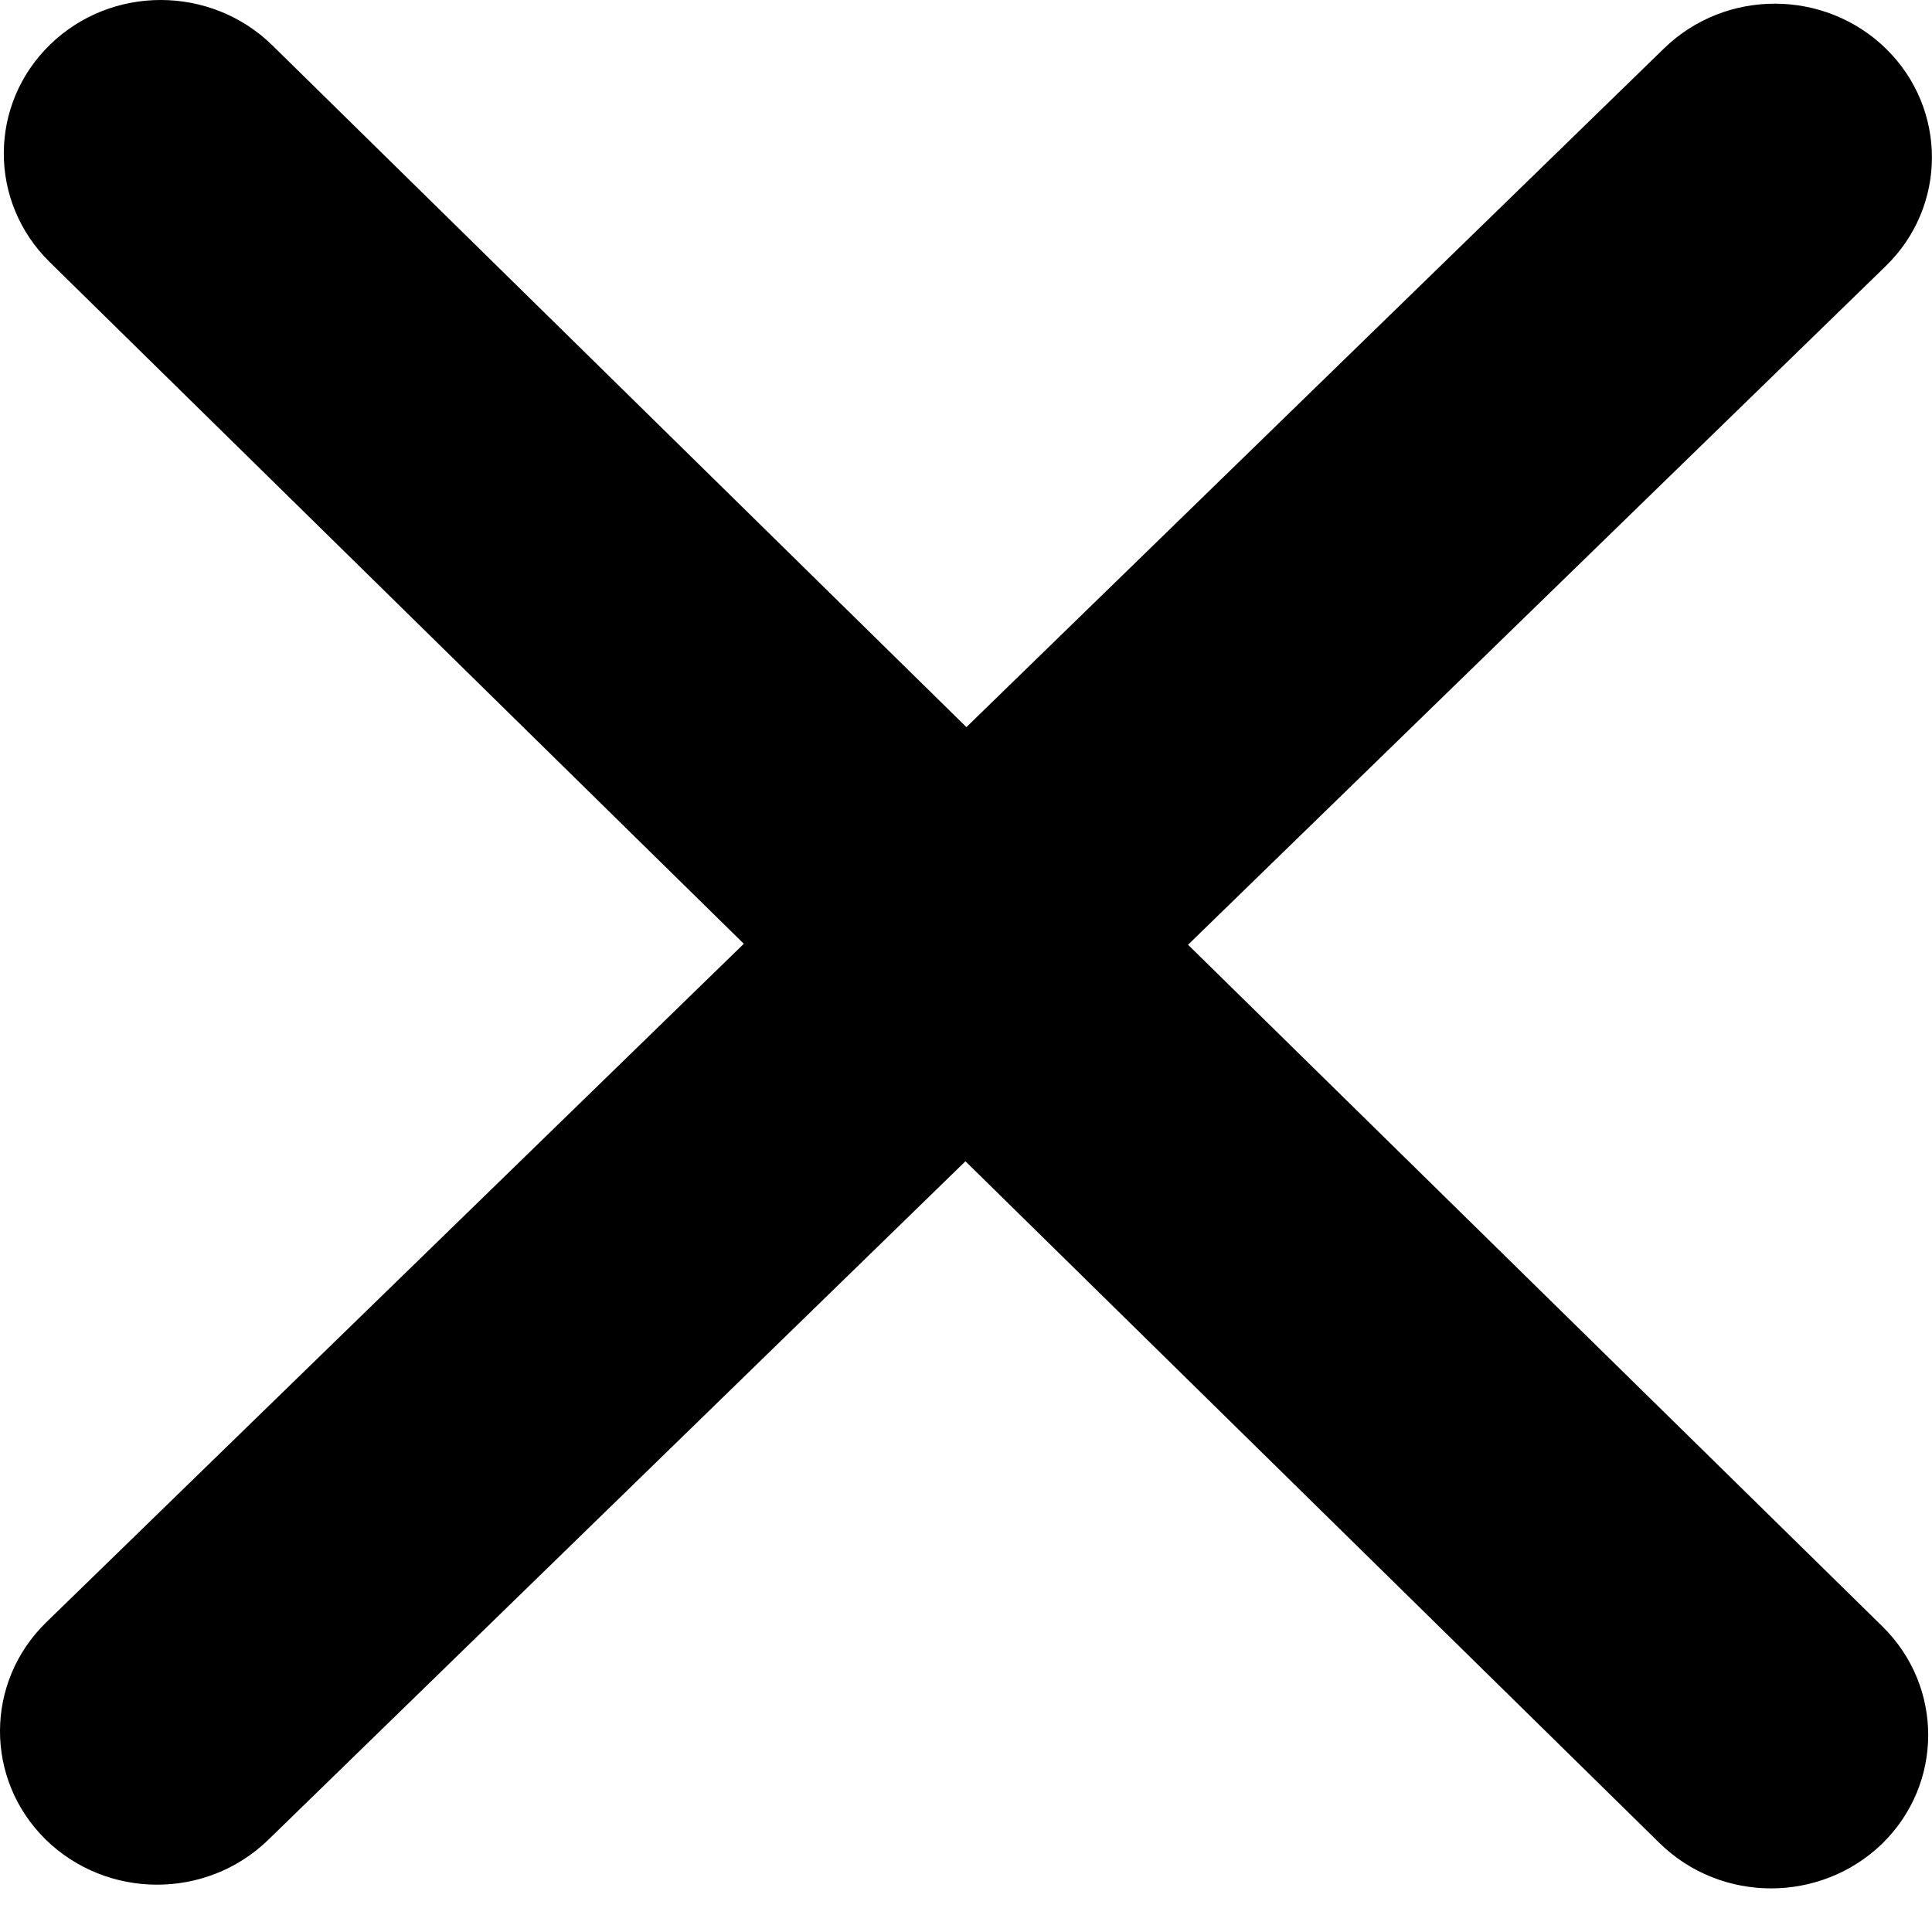 <svg viewBox="0 0 14 14" fill="none" xmlns="http://www.w3.org/2000/svg">
<path d="M12.027 13.357C12.25 13.575 12.542 13.684 12.834 13.684C13.124 13.684 13.415 13.576 13.638 13.361C14.083 12.927 14.084 12.222 13.641 11.786L8.609 6.846L13.665 1.928C14.11 1.495 14.111 0.79 13.668 0.354C13.223 -0.081 12.504 -0.083 12.058 0.351L7.003 5.269L1.972 0.327C1.527 -0.107 0.808 -0.11 0.362 0.324C-0.083 0.758 -0.084 1.462 0.359 1.898L5.39 6.839L0.335 11.756C-0.11 12.19 -0.112 12.894 0.331 13.33C0.775 13.764 1.494 13.767 1.942 13.334L6.996 8.415L12.027 13.357Z" fill="currentColor"/>
</svg>
